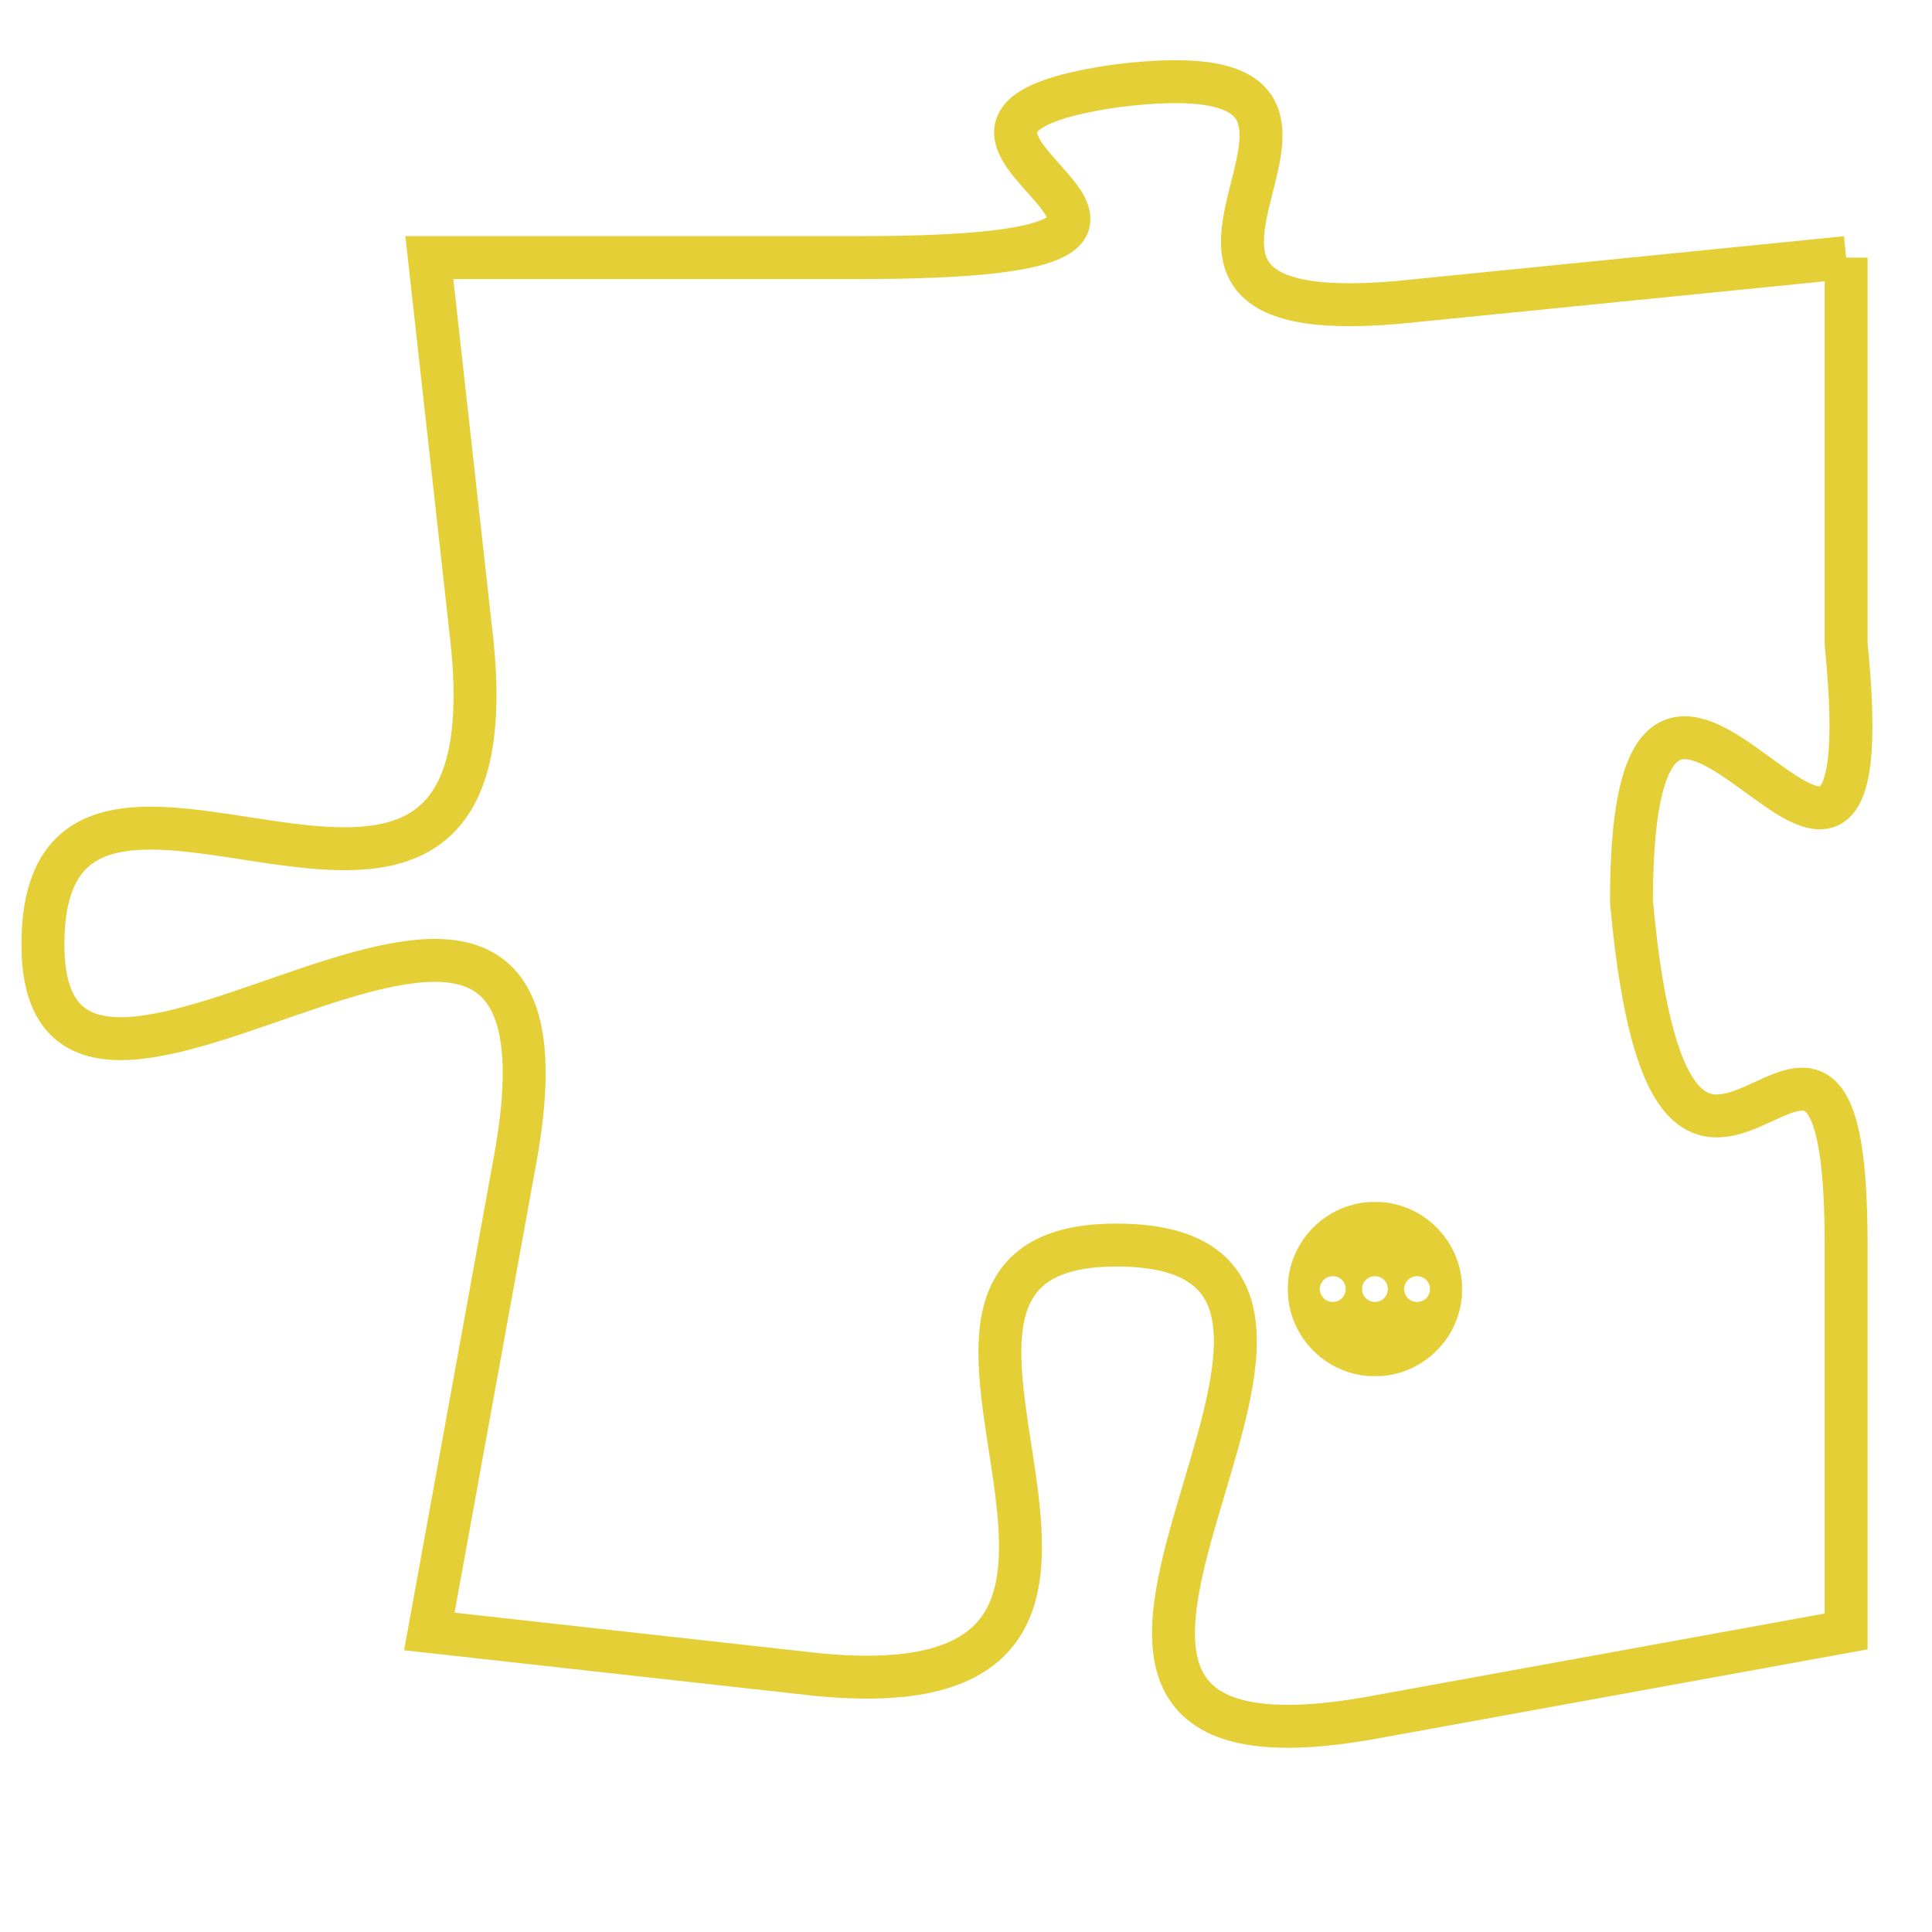 <svg version="1.1" xmlns="http://www.w3.org/2000/svg" xmlns:xlink="http://www.w3.org/1999/xlink" fill="transparent" x="0" y="0" width="350" height="350" preserveAspectRatio="xMinYMin slice"><style type="text/css">.links{fill:transparent;stroke: #E4CF37;}.links:hover{fill:#63D272; opacity:0.4;}</style><defs><g id="allt"><path id="t181" d="M1716,32 L1706,33 C1697,34 1707,27 1699,28 C1692,29 1704,32 1693,32 L1683,32 1683,32 L1684,41 C1685,51 1674,41 1674,48 C1674,55 1687,42 1685,53 L1683,64 1683,64 L1692,65 C1702,66 1692,55 1699,55 C1707,55 1694,68 1705,66 L1716,64 1716,64 L1716,55 C1716,46 1712,58 1711,47 C1711,37 1717,51 1716,41 L1716,32"/></g><clipPath id="c" clipRule="evenodd" fill="transparent"><use href="#t181"/></clipPath></defs><svg viewBox="1673 26 45 43" preserveAspectRatio="xMinYMin meet"><svg width="4380" height="2430"><g><image crossorigin="anonymous" x="0" y="0" href="https://nftpuzzle.license-token.com/assets/completepuzzle.svg" width="100%" height="100%" /><g class="links"><use href="#t181"/></g></g></svg><svg x="1703" y="54" height="9%" width="9%" viewBox="0 0 330 330"><g><a xlink:href="https://nftpuzzle.license-token.com/" class="links"><title>See the most innovative NFT based token software licensing project</title><path fill="#E4CF37" id="more" d="M165,0C74.019,0,0,74.019,0,165s74.019,165,165,165s165-74.019,165-165S255.981,0,165,0z M85,190 c-13.785,0-25-11.215-25-25s11.215-25,25-25s25,11.215,25,25S98.785,190,85,190z M165,190c-13.785,0-25-11.215-25-25 s11.215-25,25-25s25,11.215,25,25S178.785,190,165,190z M245,190c-13.785,0-25-11.215-25-25s11.215-25,25-25 c13.785,0,25,11.215,25,25S258.785,190,245,190z"></path></a></g></svg></svg></svg>